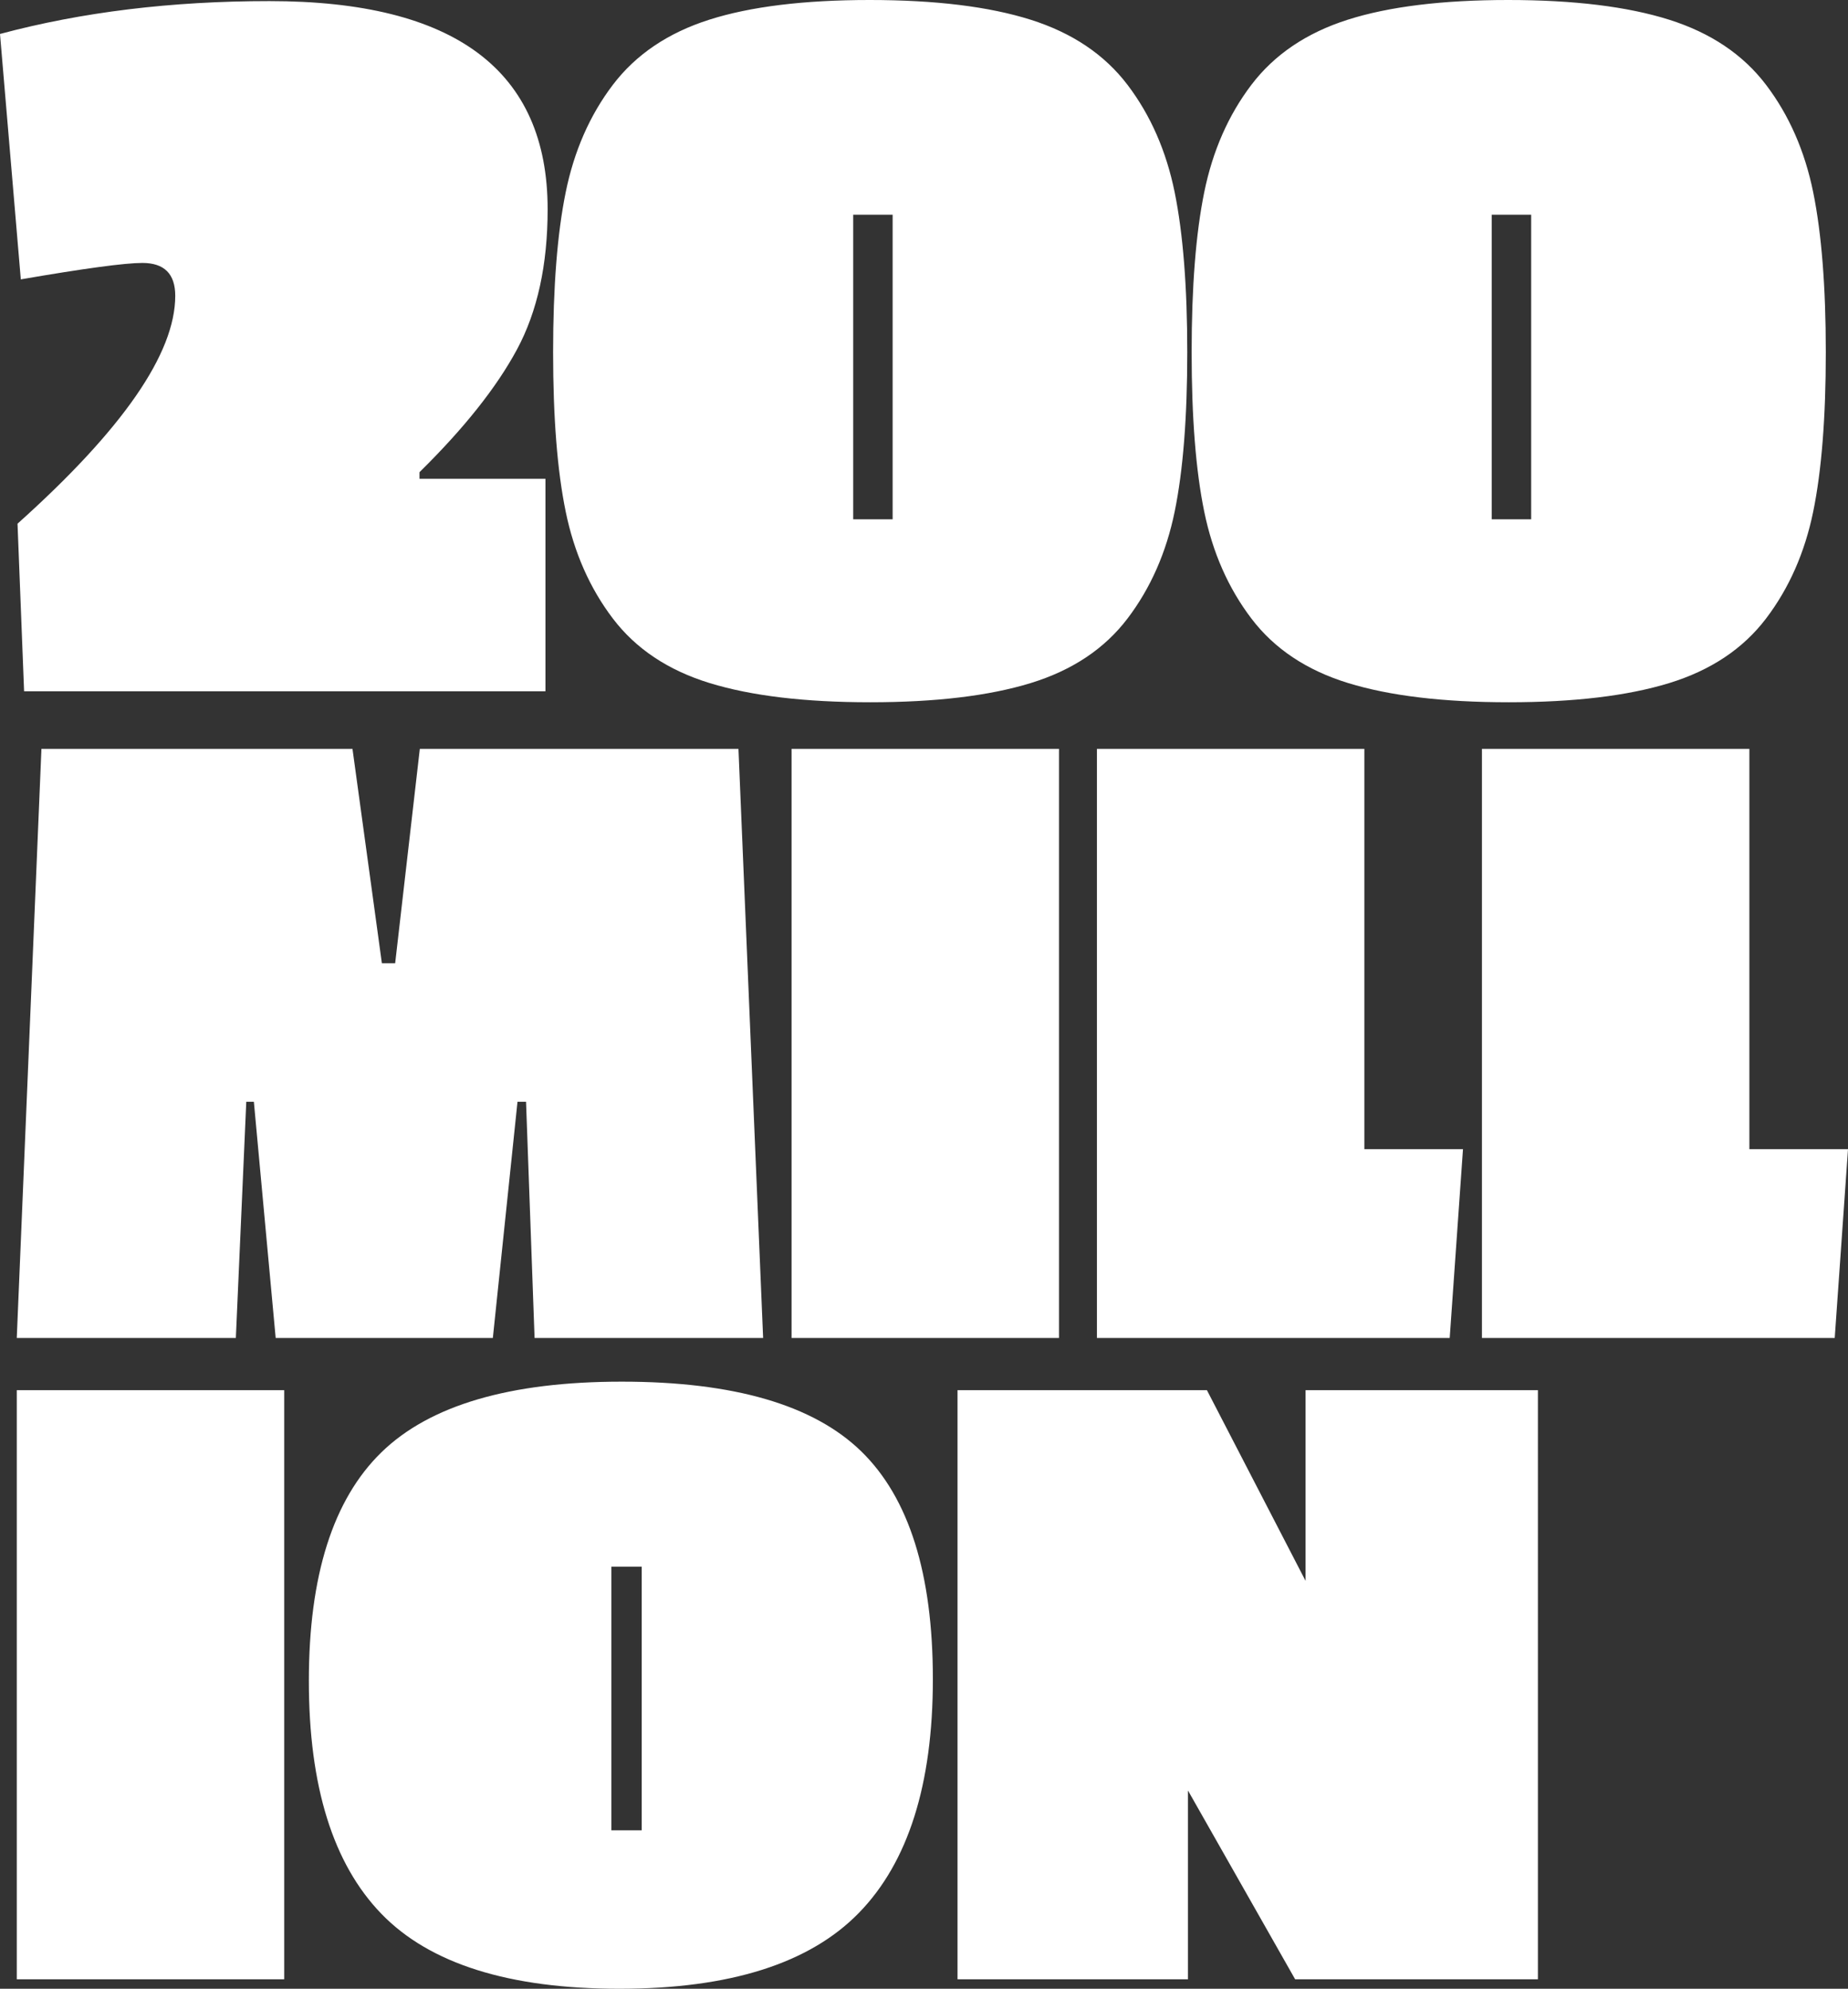 <svg xmlns="http://www.w3.org/2000/svg" width="691.773" height="744.26"><rect width="100%" height="100%" fill="#333333" stroke="none"/><g fill="#FFF"><path d="M285.665 500.71h-85.556l-3.194-88.395h-3.195l-9.23 88.395h-81.295l-8.165-88.395h-2.84l-3.904 88.395H6.279l9.23-220.455h116.439l11.006 80.23h4.97l9.229-80.23h119.28l9.232 220.455zM396.42 500.71H296.31V280.255h100.11V500.71zM542.677 500.71H410.616V280.255h100.11v149.81h36.92l-4.969 70.645zM686.804 500.71H554.743V280.255h100.11v149.81h36.92l-4.969 70.645zM106.39 740.71H6.279V520.255h100.11V740.71zM115.616 629.063c0-39.405 9.053-67.921 27.157-85.555 18.105-17.628 48.103-26.447 89.993-26.447 41.89 0 71.766 8.697 89.638 26.092 17.866 17.395 26.802 45.795 26.802 85.2s-9.229 68.576-27.689 87.508c-18.46 18.937-48.341 28.399-89.638 28.399-41.302 0-71-9.347-89.105-28.045-18.105-18.692-27.158-47.747-27.158-87.152zm124.606 55.912v-98.689h-11.36v98.689h11.36zM575.696 740.71h-90.88l-40.115-70.645v70.645h-86.266V520.255H451.8l36.92 71.355v-71.355h86.976V740.71z"/><g><path d="M100.859.41C170.284.41 205 26.381 205 78.31c0 20.775-3.831 38.271-11.48 52.48-7.655 14.215-19.82 29.52-36.49 45.92v2.46h47.15v79.54H9.02l-2.46-62.73c39.36-35.26 59.04-63.685 59.04-85.28 0-8.2-4.1-12.3-12.3-12.3-6.561 0-21.73 2.05-45.51 6.15L0 12.71C30.608 4.51 64.229.41 100.859.41zM422.091 31.775c8.609 11.346 14.484 24.741 17.63 40.18 3.139 15.445 4.715 35.401 4.715 59.86 0 24.465-1.576 44.351-4.715 59.655-3.146 15.311-9.021 28.636-17.63 39.975-8.61 11.346-20.705 19.411-36.285 24.19-15.58 4.779-35.606 7.175-60.065 7.175-24.465 0-44.484-2.396-60.064-7.175-15.58-4.779-27.675-12.844-36.285-24.19-8.61-11.339-14.491-24.664-17.63-39.975-3.146-15.304-4.715-35.189-4.715-59.655 0-24.459 1.569-44.415 4.715-59.86 3.139-15.439 9.02-28.834 17.63-40.18 8.61-11.339 20.635-19.475 36.08-24.395C280.909 2.46 300.936 0 325.535 0c24.601 0 44.69 2.46 60.271 7.38s27.674 13.056 36.285 24.395zM334.146 194.34V80.36h-14.76v113.98h14.76zM661.117 31.775c8.609 11.346 14.484 24.741 17.63 40.18 3.139 15.445 4.715 35.401 4.715 59.86 0 24.465-1.576 44.351-4.715 59.655-3.146 15.311-9.021 28.636-17.63 39.975-8.61 11.346-20.705 19.411-36.285 24.19-15.58 4.779-35.606 7.175-60.065 7.175-24.465 0-44.484-2.396-60.064-7.175-15.58-4.779-27.675-12.844-36.285-24.19-8.61-11.339-14.491-24.664-17.63-39.975-3.146-15.304-4.715-35.189-4.715-59.655 0-24.459 1.569-44.415 4.715-59.86 3.139-15.439 9.02-28.834 17.63-40.18 8.61-11.339 20.635-19.475 36.08-24.395C519.936 2.46 539.962 0 564.562 0c24.601 0 44.69 2.46 60.271 7.38s27.674 13.056 36.284 24.395zM573.172 194.34V80.36h-14.76v113.98h14.76z"/></g></g></svg>